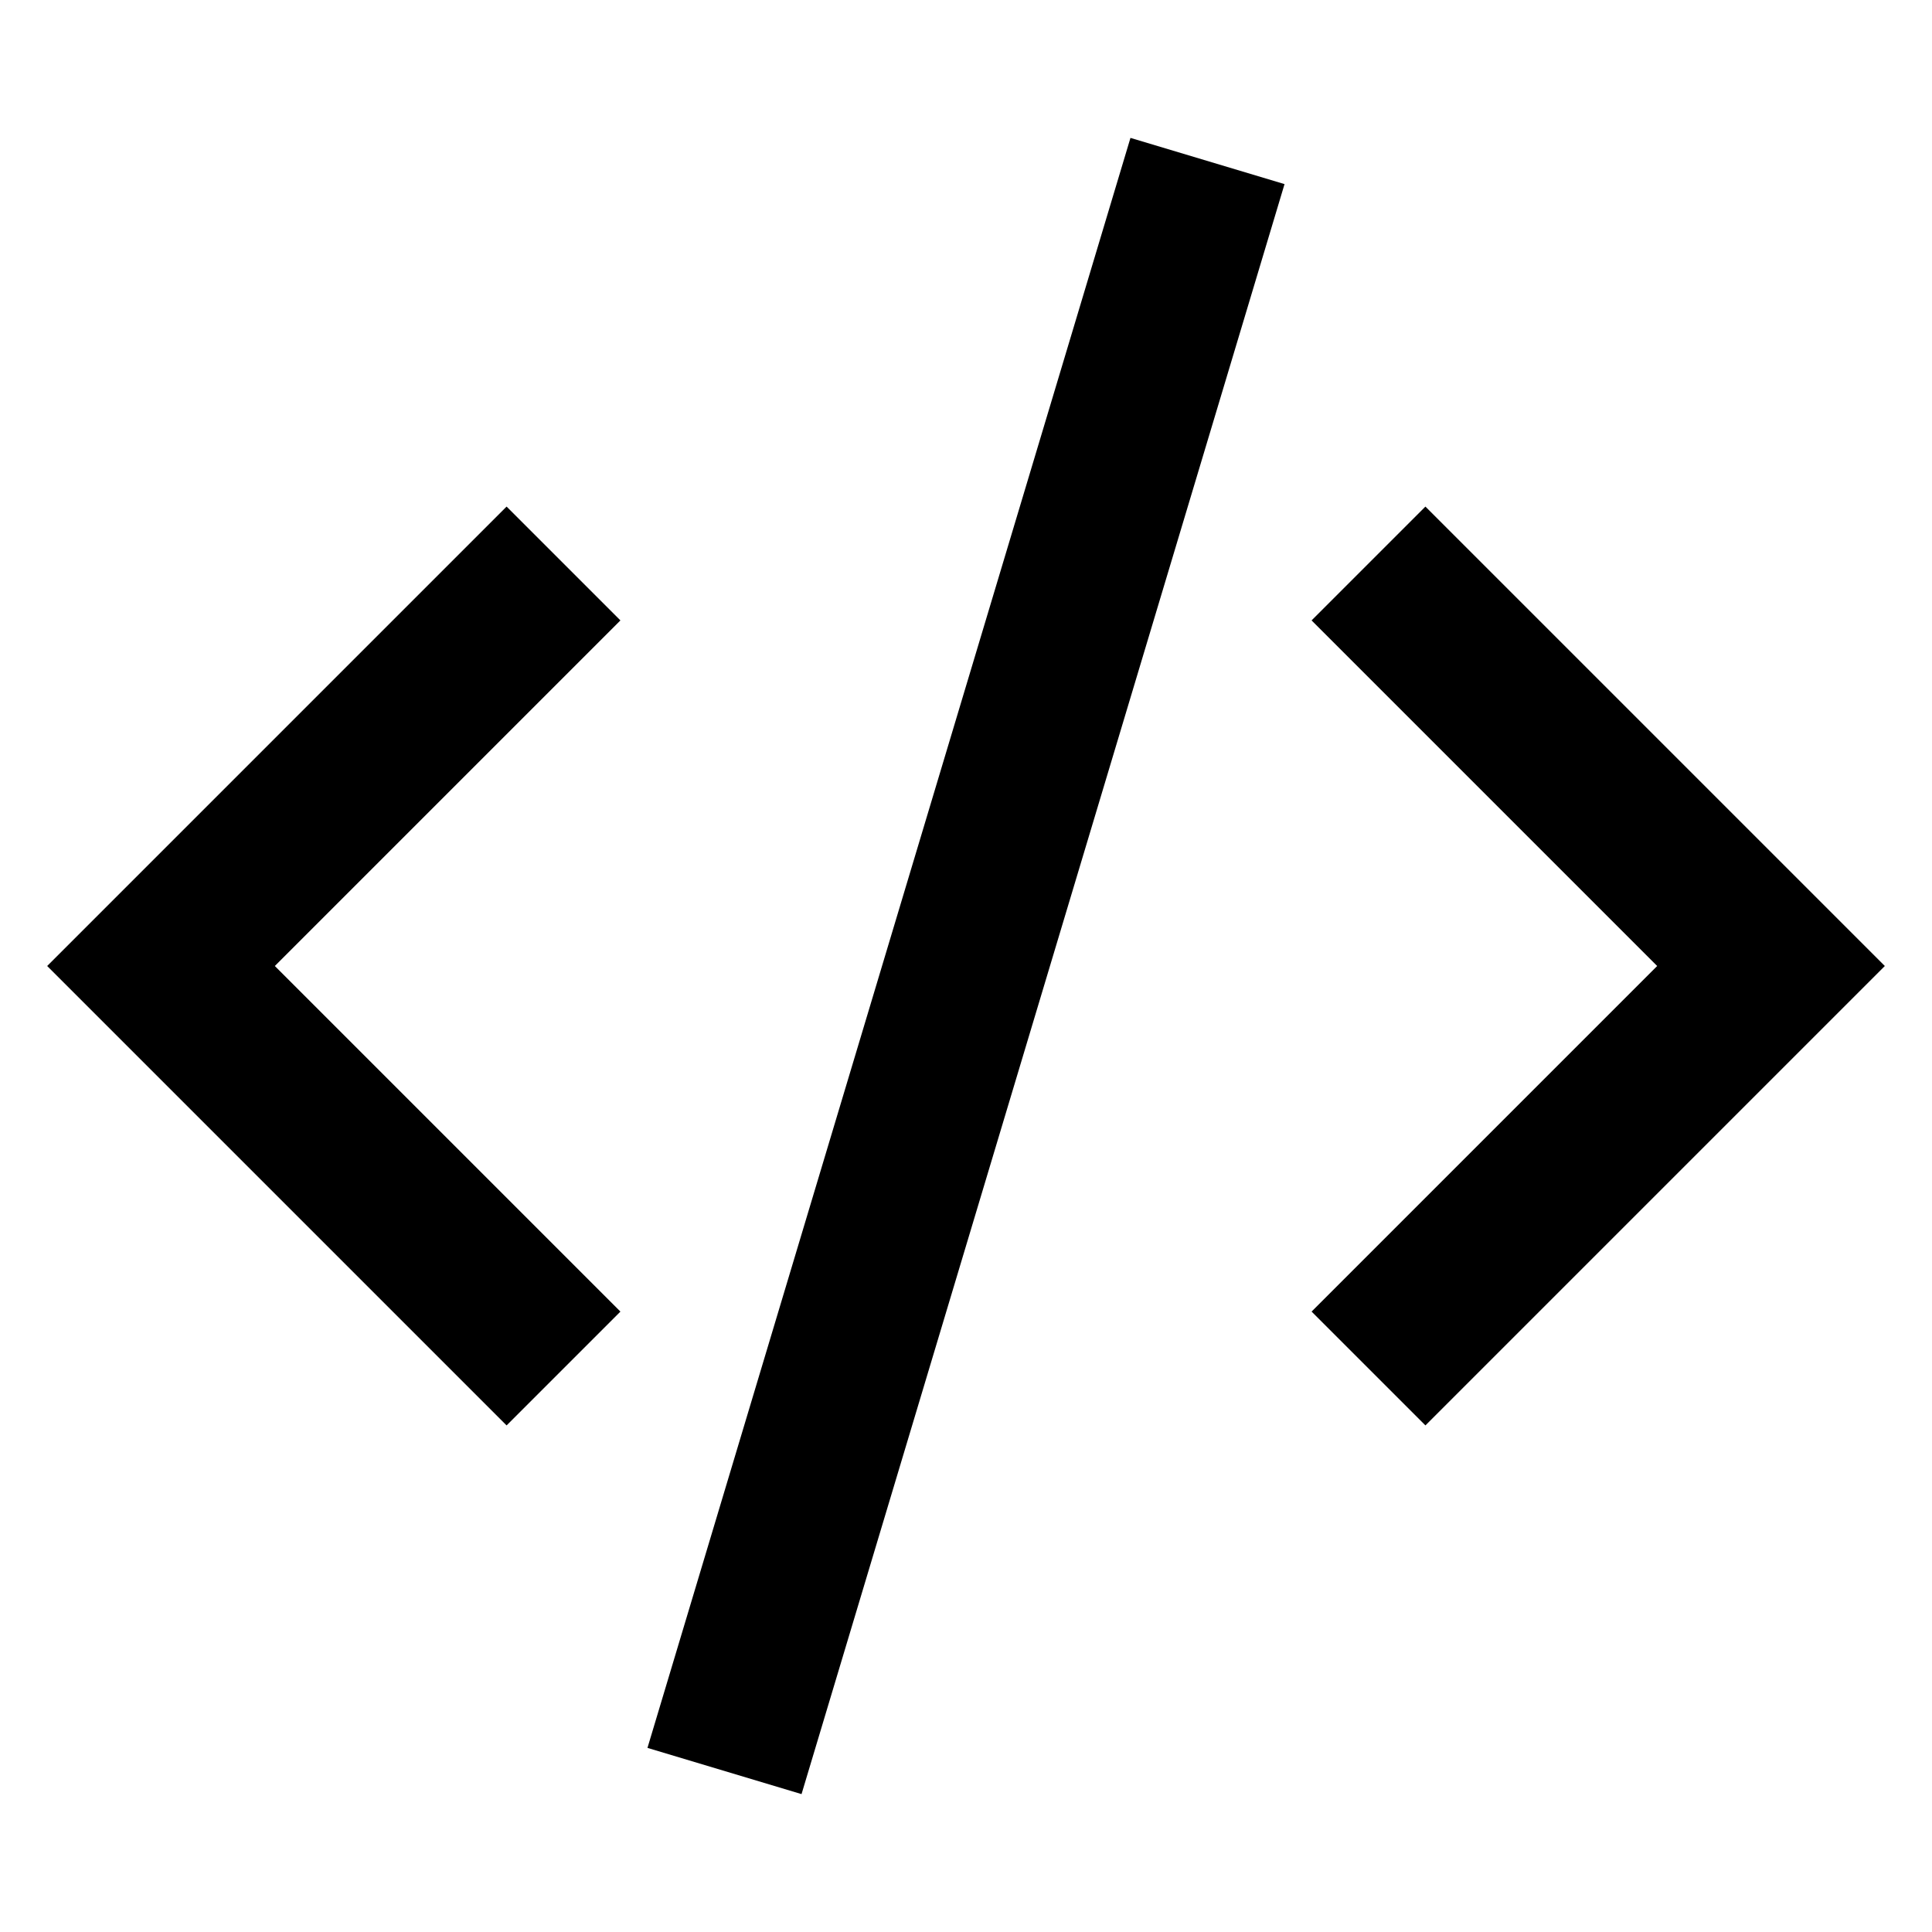 <svg xmlns="http://www.w3.org/2000/svg" width="24" height="24" viewBox="0 0 24 24"><path d="m14.043 1.713-6 20 1.914.574 6-20zm-7.75 4.58L.586 12l5.707 5.707 1.414-1.414L3.414 12l4.293-4.293zm11.414 0-1.414 1.414L20.586 12l-4.293 4.293 1.414 1.414L23.414 12z"/></svg>